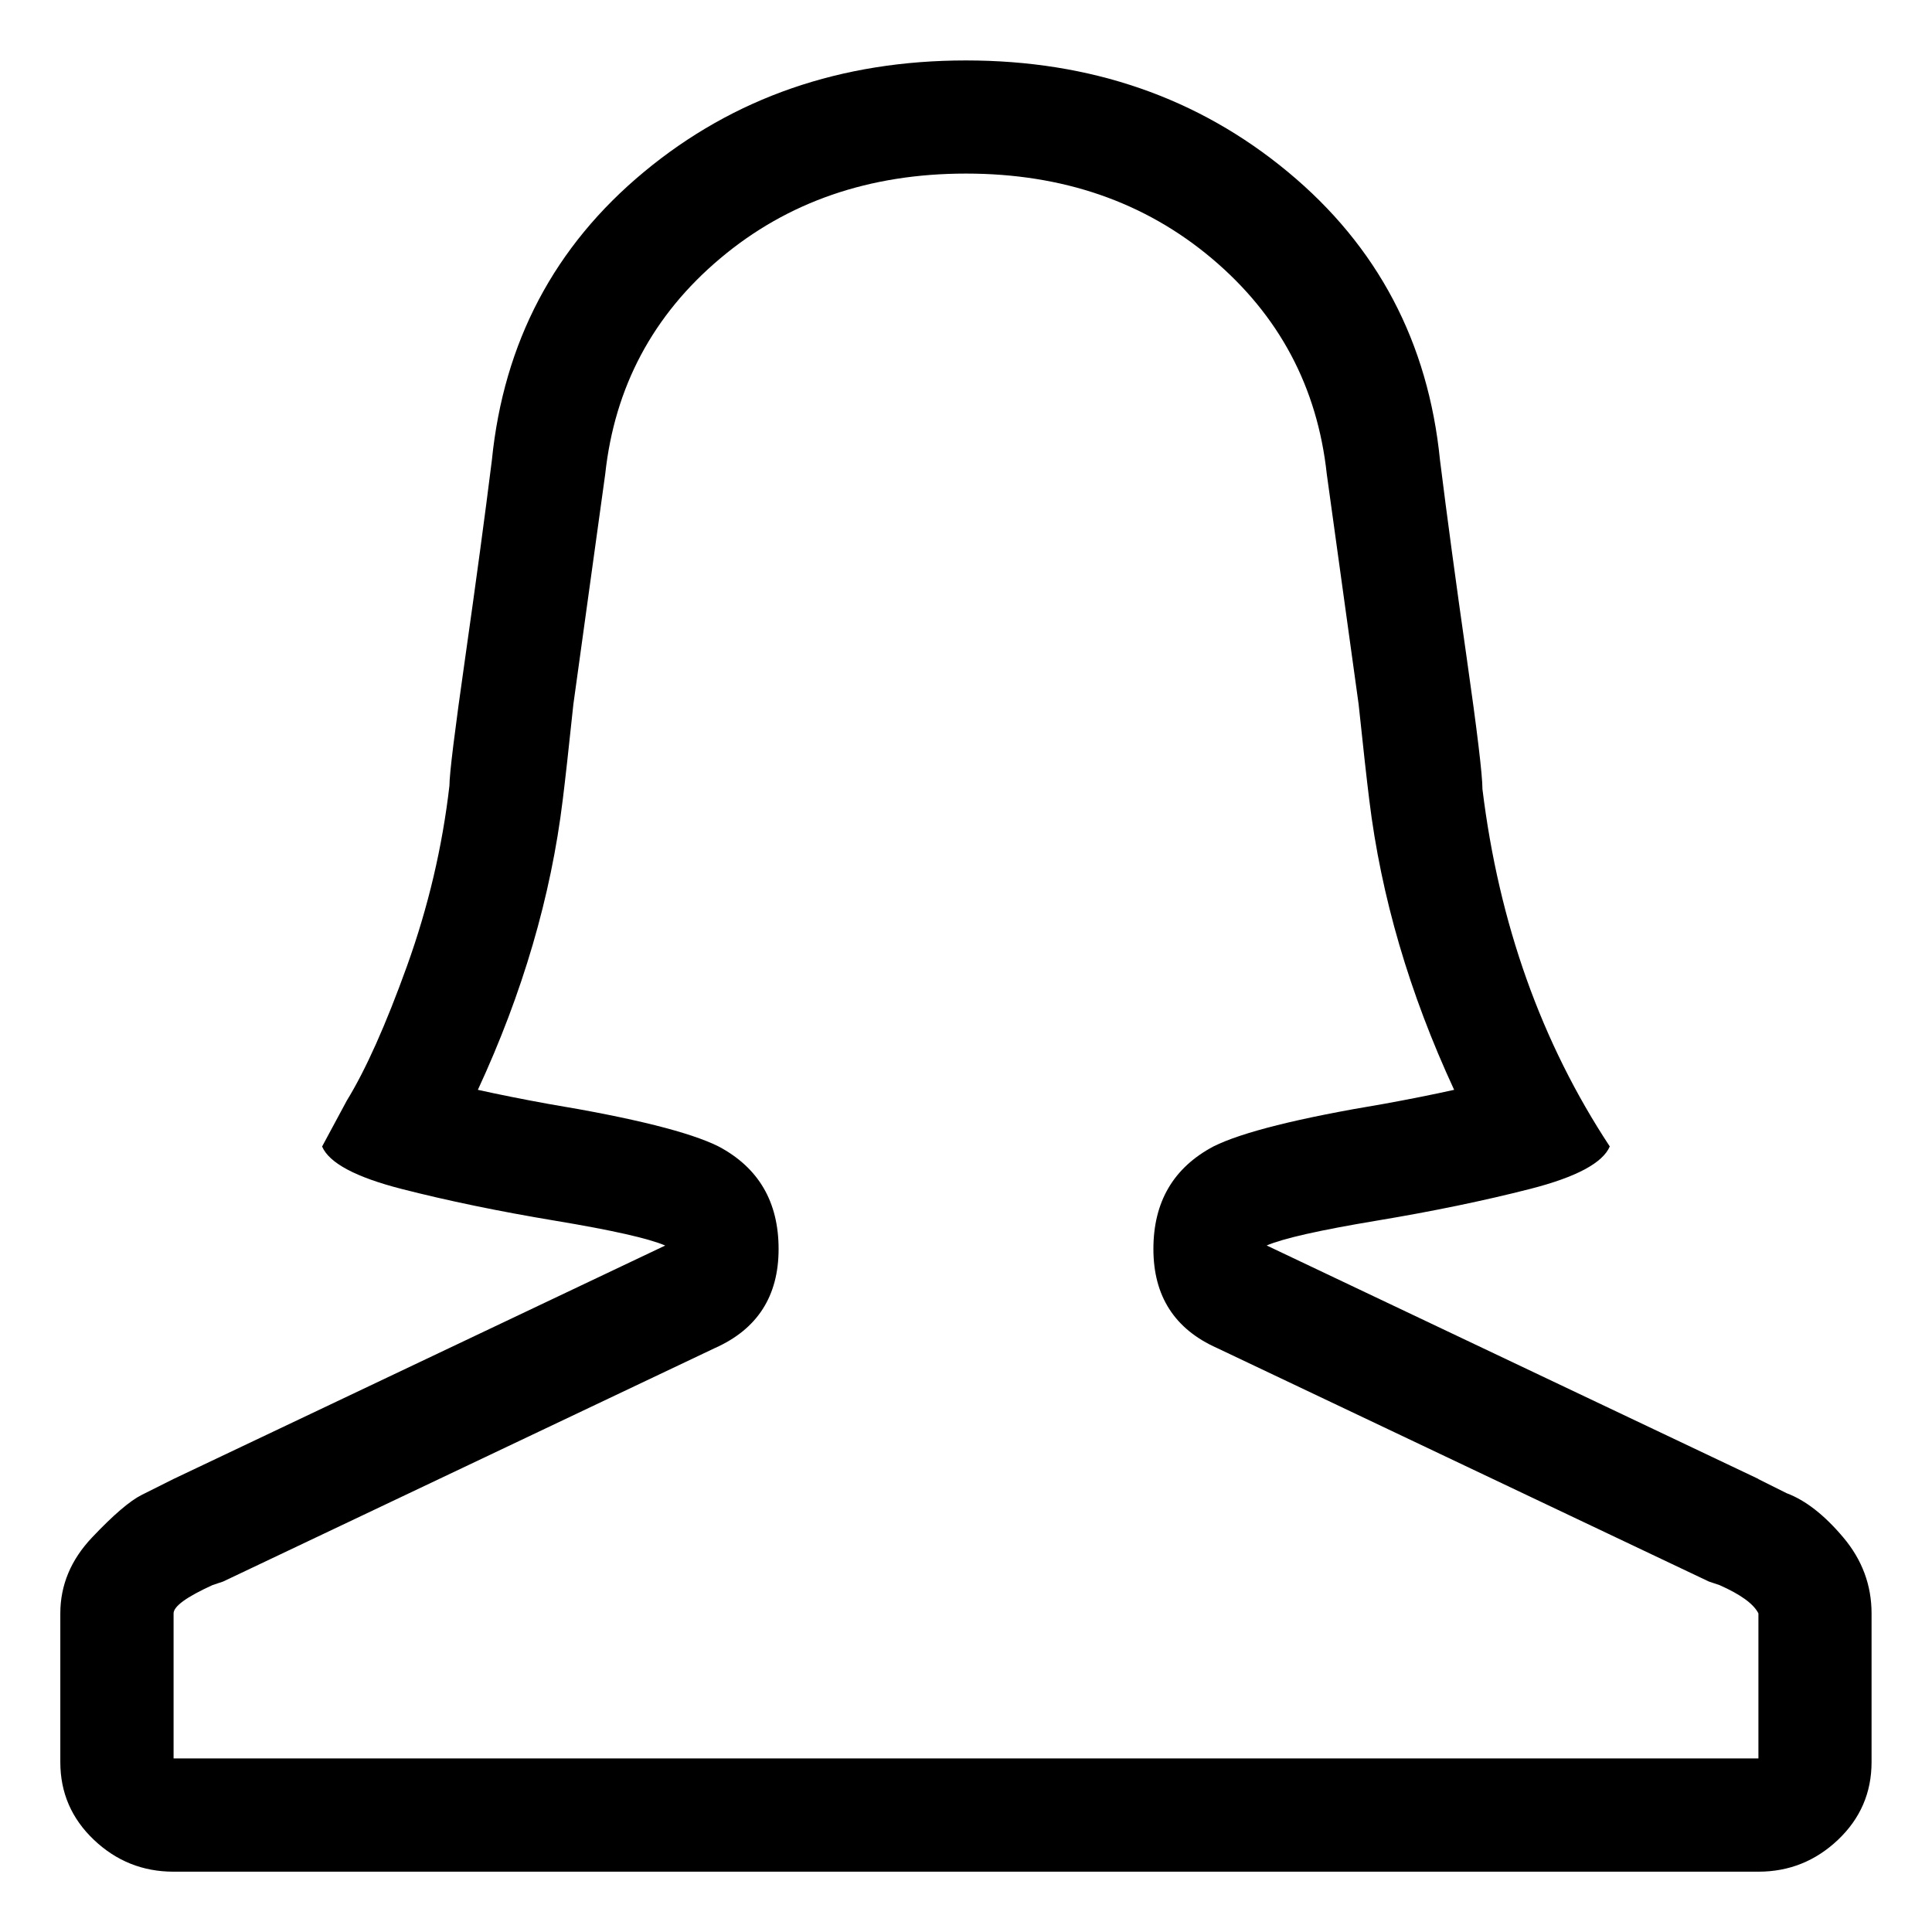 <svg viewBox="0 0 32 32" enable-background="new 0 0 32 32" xmlns="http://www.w3.org/2000/svg"><title>user-female</title><path d="M29.125 24.496l-8.145-3.867c.273-.117.879-.254 1.816-.41.938-.156 1.787-.332 2.549-.527s1.201-.43 1.318-.703c-1.133-1.719-1.836-3.691-2.109-5.918 0-.234-.088-.967-.264-2.197-.176-1.23-.322-2.314-.439-3.252-.195-1.953-1.035-3.545-2.52-4.775-1.484-1.23-3.262-1.846-5.332-1.846s-3.848.615-5.332 1.846c-1.484 1.23-2.324 2.822-2.52 4.775-.117.938-.264 2.021-.439 3.252-.176 1.23-.264 1.943-.264 2.139-.117 1.016-.352 2.012-.703 2.988-.352.977-.684 1.719-.996 2.227l-.41.762c.117.273.557.508 1.318.703.762.195 1.611.371 2.549.527.938.156 1.543.293 1.816.41l-8.145 3.867-.527.264c-.195.098-.469.332-.82.703-.352.371-.527.791-.527 1.26v2.461c0 .508.186.937.557 1.289.371.352.811.527 1.318.527h26.25c.508 0 .947-.176 1.318-.527.371-.352.557-.781.557-1.289v-2.461c0-.469-.156-.889-.469-1.26-.313-.371-.625-.615-.938-.732l-.469-.234zm-26.25 4.629v-2.402c0-.117.215-.273.645-.469l.176-.059 8.145-3.867c.703-.313 1.055-.859 1.055-1.641 0-.781-.332-1.348-.996-1.699-.469-.234-1.406-.469-2.813-.703-.43-.078-.82-.156-1.172-.234.742-1.602 1.211-3.203 1.406-4.805.039-.313.098-.84.176-1.582l.527-3.809c.156-1.445.791-2.637 1.904-3.574 1.113-.938 2.471-1.406 4.072-1.406 1.602 0 2.959.469 4.072 1.406 1.113.938 1.748 2.129 1.904 3.574l.527 3.809c.078.742.137 1.27.176 1.582.195 1.602.664 3.203 1.406 4.805-.352.078-.742.156-1.172.234-1.406.234-2.344.469-2.813.703-.664.352-.996.918-.996 1.699s.352 1.328 1.055 1.641l8.145 3.867.176.059c.352.156.566.312.645.469v2.402h-26.25z"/></svg>
